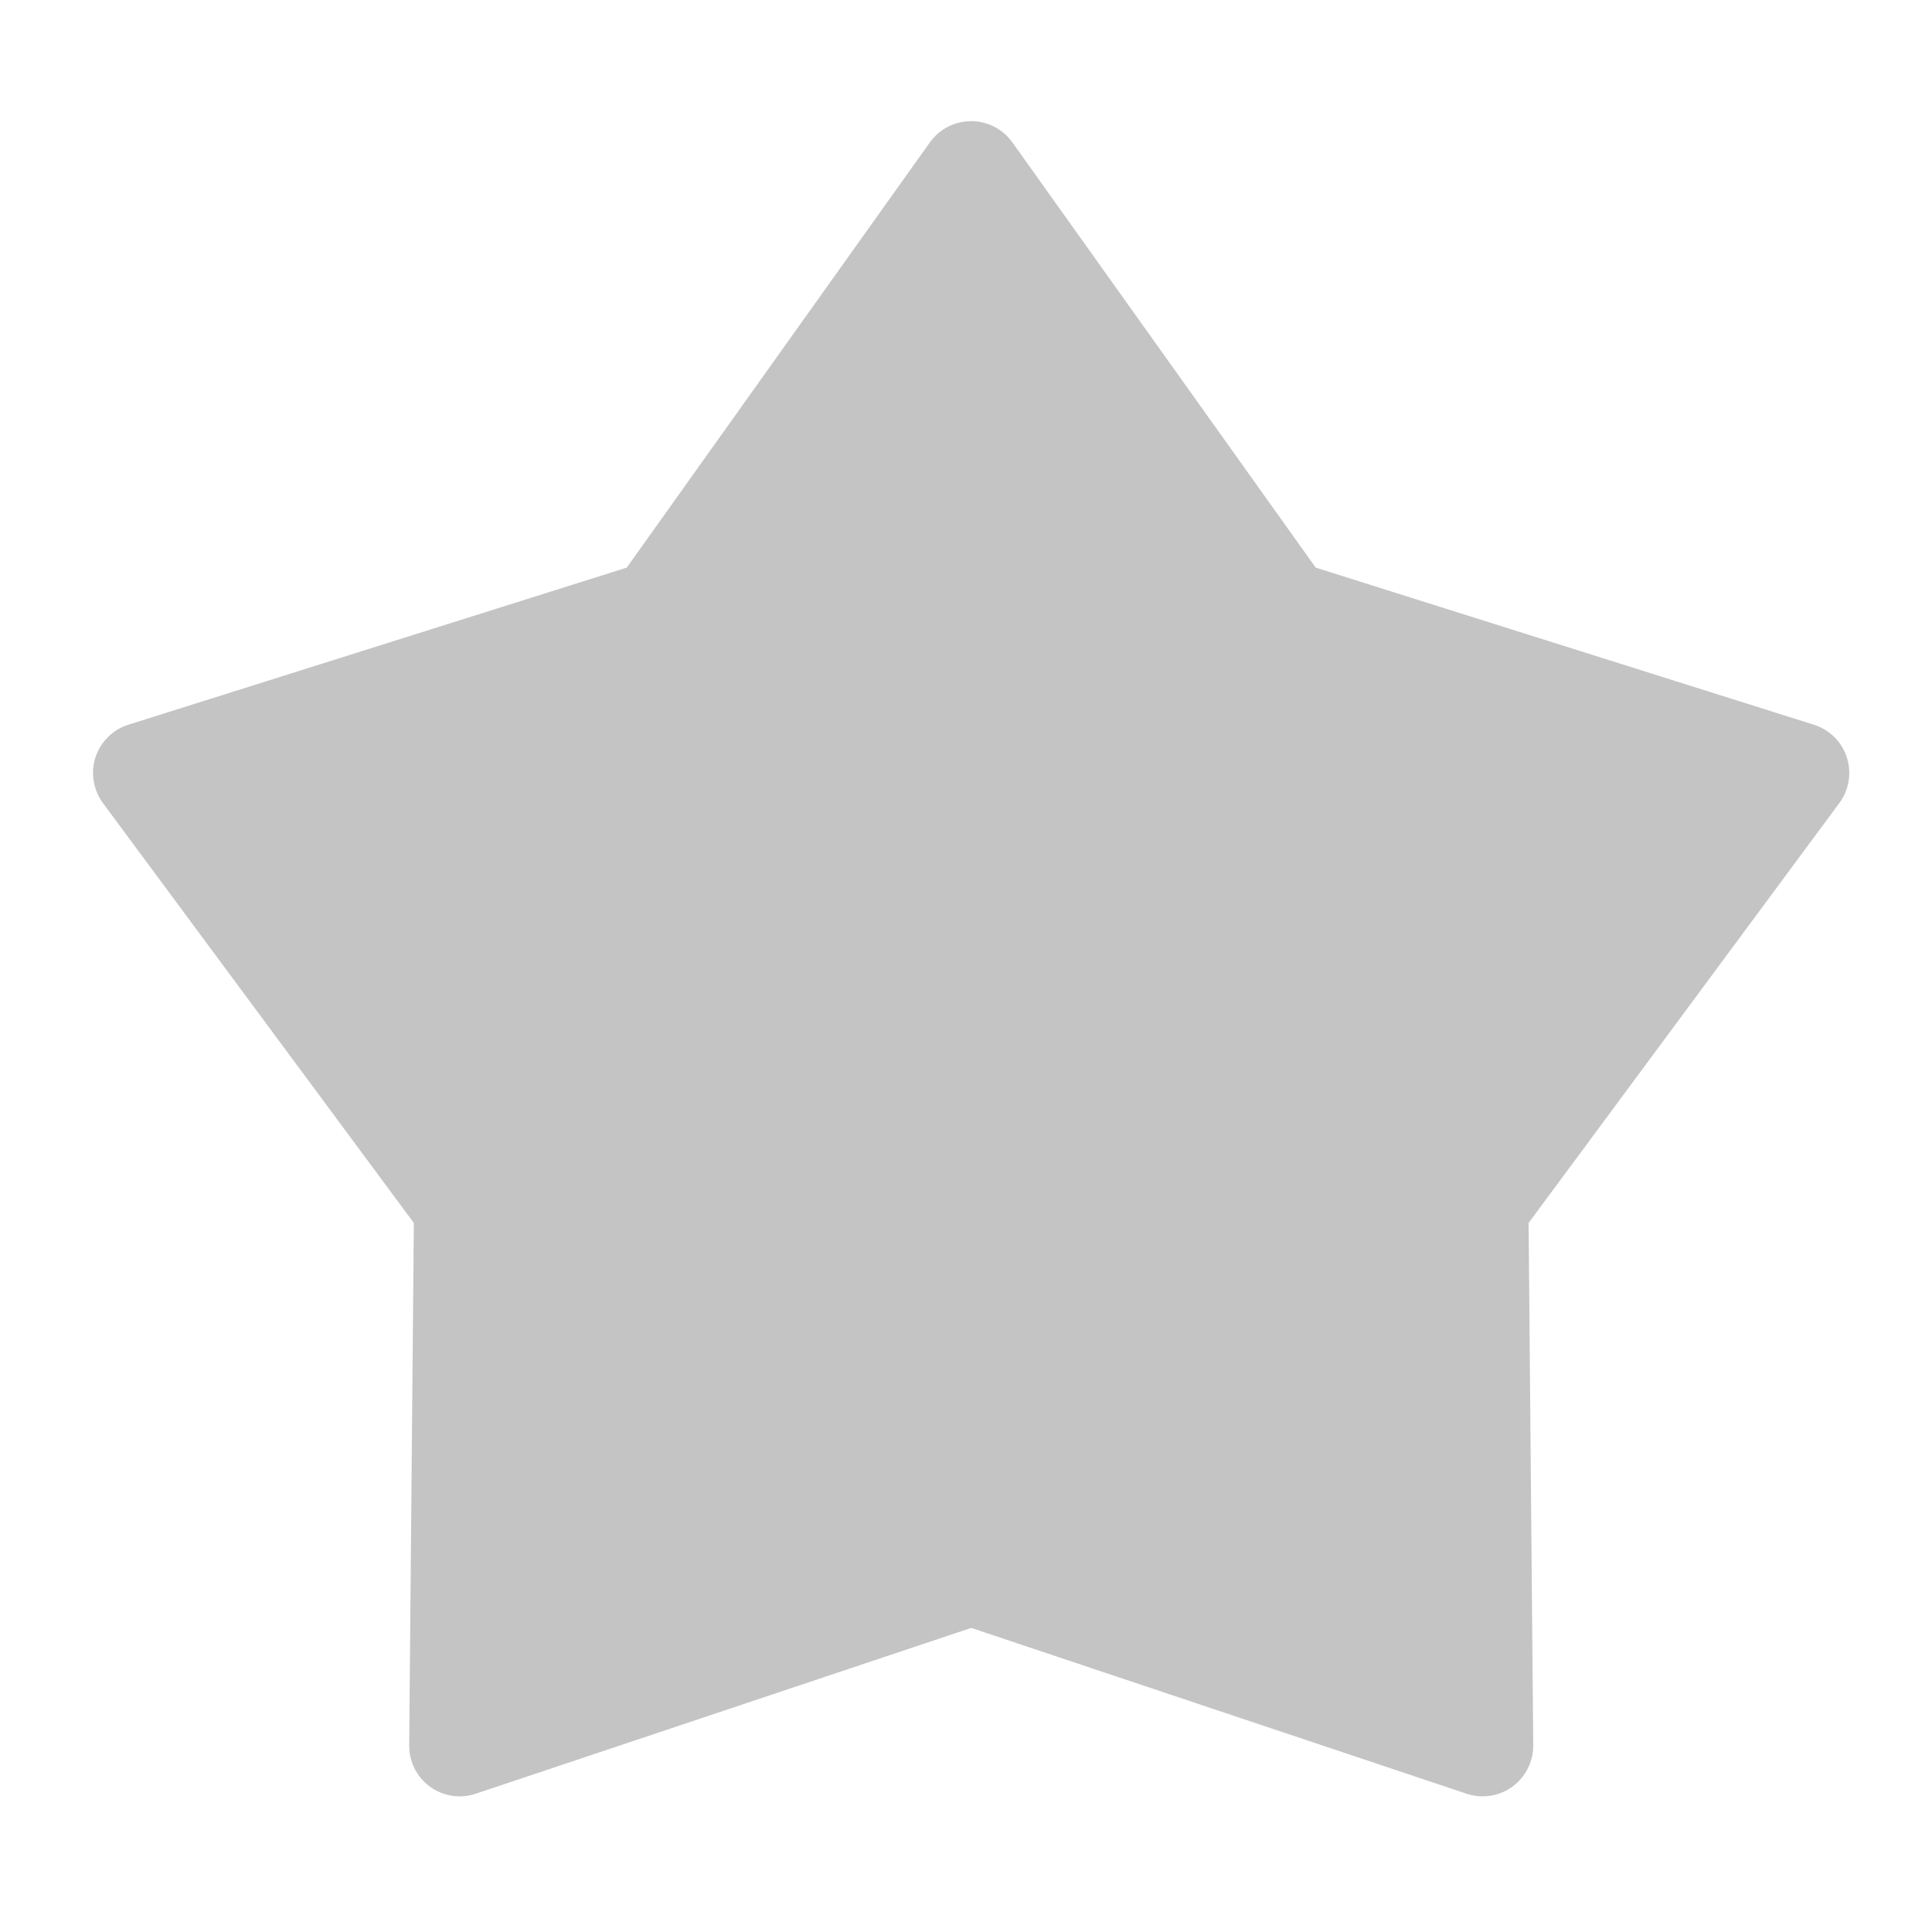 <svg width="10" height="10" viewBox="0 0 10 10" fill="none" xmlns="http://www.w3.org/2000/svg">
<path fill-rule="evenodd" clip-rule="evenodd" d="M0.665 3.751C0.584 3.776 0.521 3.839 0.494 3.92C0.468 4 0.483 4.089 0.533 4.157L2.142 6.33L2.118 9.033C2.117 9.118 2.157 9.198 2.226 9.248C2.271 9.281 2.325 9.298 2.38 9.298C2.408 9.298 2.436 9.293 2.463 9.284L5.027 8.426L7.59 9.284C7.671 9.311 7.759 9.298 7.828 9.248C7.896 9.198 7.937 9.118 7.936 9.033L7.912 6.33L9.52 4.157C9.571 4.089 9.585 4 9.559 3.92C9.533 3.839 9.469 3.776 9.388 3.751L6.81 2.938L5.24 0.737C5.191 0.668 5.111 0.627 5.027 0.627C4.942 0.627 4.862 0.668 4.813 0.737L3.244 2.938L0.665 3.751Z" fill="#C4C4C4"/>
</svg>
